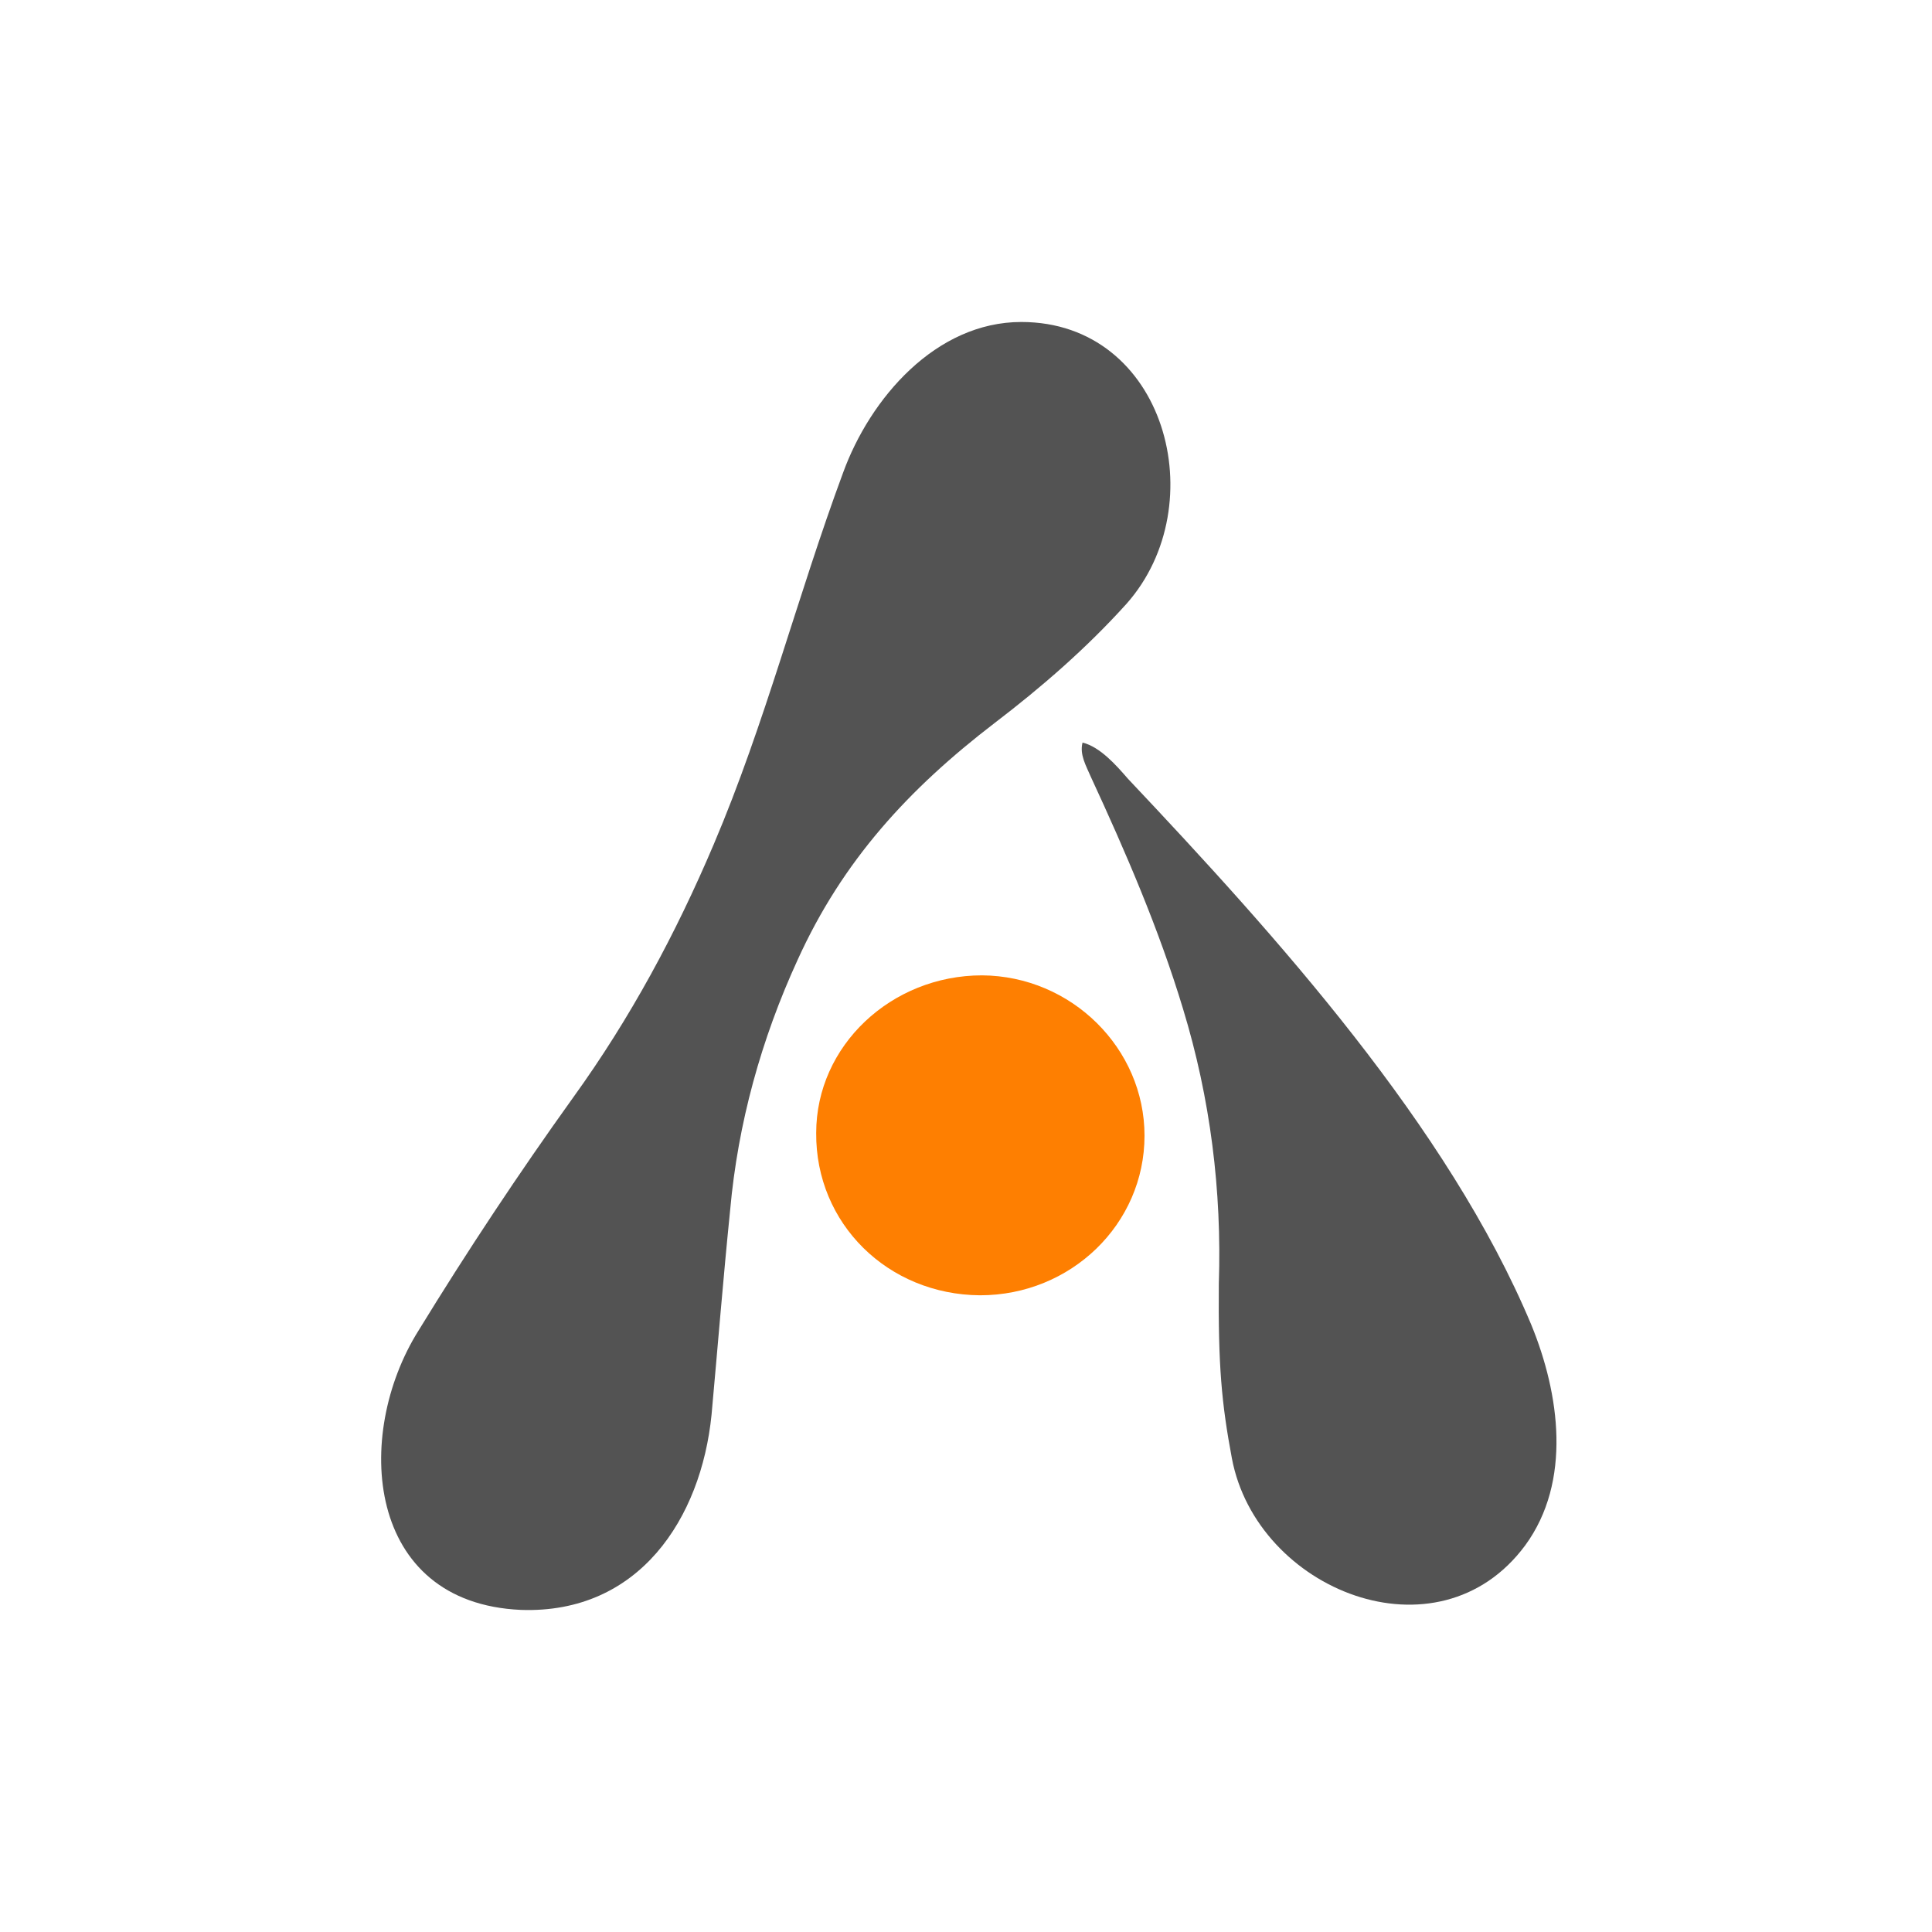 <svg width="50" height="50" viewBox="0 0 50 50" fill="none" xmlns="http://www.w3.org/2000/svg">
<path d="M10.827 34.442C12.092 32.377 13.428 30.363 14.835 28.401C16.313 26.353 17.489 24.165 18.469 21.857C19.806 18.717 20.633 15.433 21.817 12.239C22.517 10.308 24.219 8.333 26.431 8.333C30.166 8.333 31.428 13.06 29.156 15.624C28.123 16.77 26.965 17.777 25.736 18.715C23.525 20.411 21.811 22.265 20.642 24.842C19.701 26.893 19.097 29.07 18.896 31.318C18.718 33.071 18.576 34.842 18.415 36.612C18.146 39.297 16.538 41.772 13.481 41.664C9.461 41.486 9.139 37.138 10.827 34.442Z" fill="#535353"/>
<path d="M31.543 33.227C31.623 30.81 31.323 28.425 30.617 26.11C29.993 24.044 29.138 22.065 28.23 20.103C28.107 19.816 27.936 19.529 28.016 19.218C28.471 19.329 28.89 19.807 29.192 20.155C33.023 24.216 37.476 29.143 39.63 34.286C40.362 36.071 40.685 38.34 39.47 39.997C37.212 43.044 32.525 41.156 31.881 37.741C31.614 36.317 31.525 35.345 31.543 33.227Z" fill="#535353"/>
<path d="M29.62 29.391C29.62 31.682 27.714 33.522 25.363 33.522C22.976 33.505 21.105 31.665 21.123 29.321C21.123 27.064 23.065 25.242 25.416 25.242C27.732 25.259 29.62 27.134 29.62 29.391Z" fill="#FE7F01"/>
</svg>
